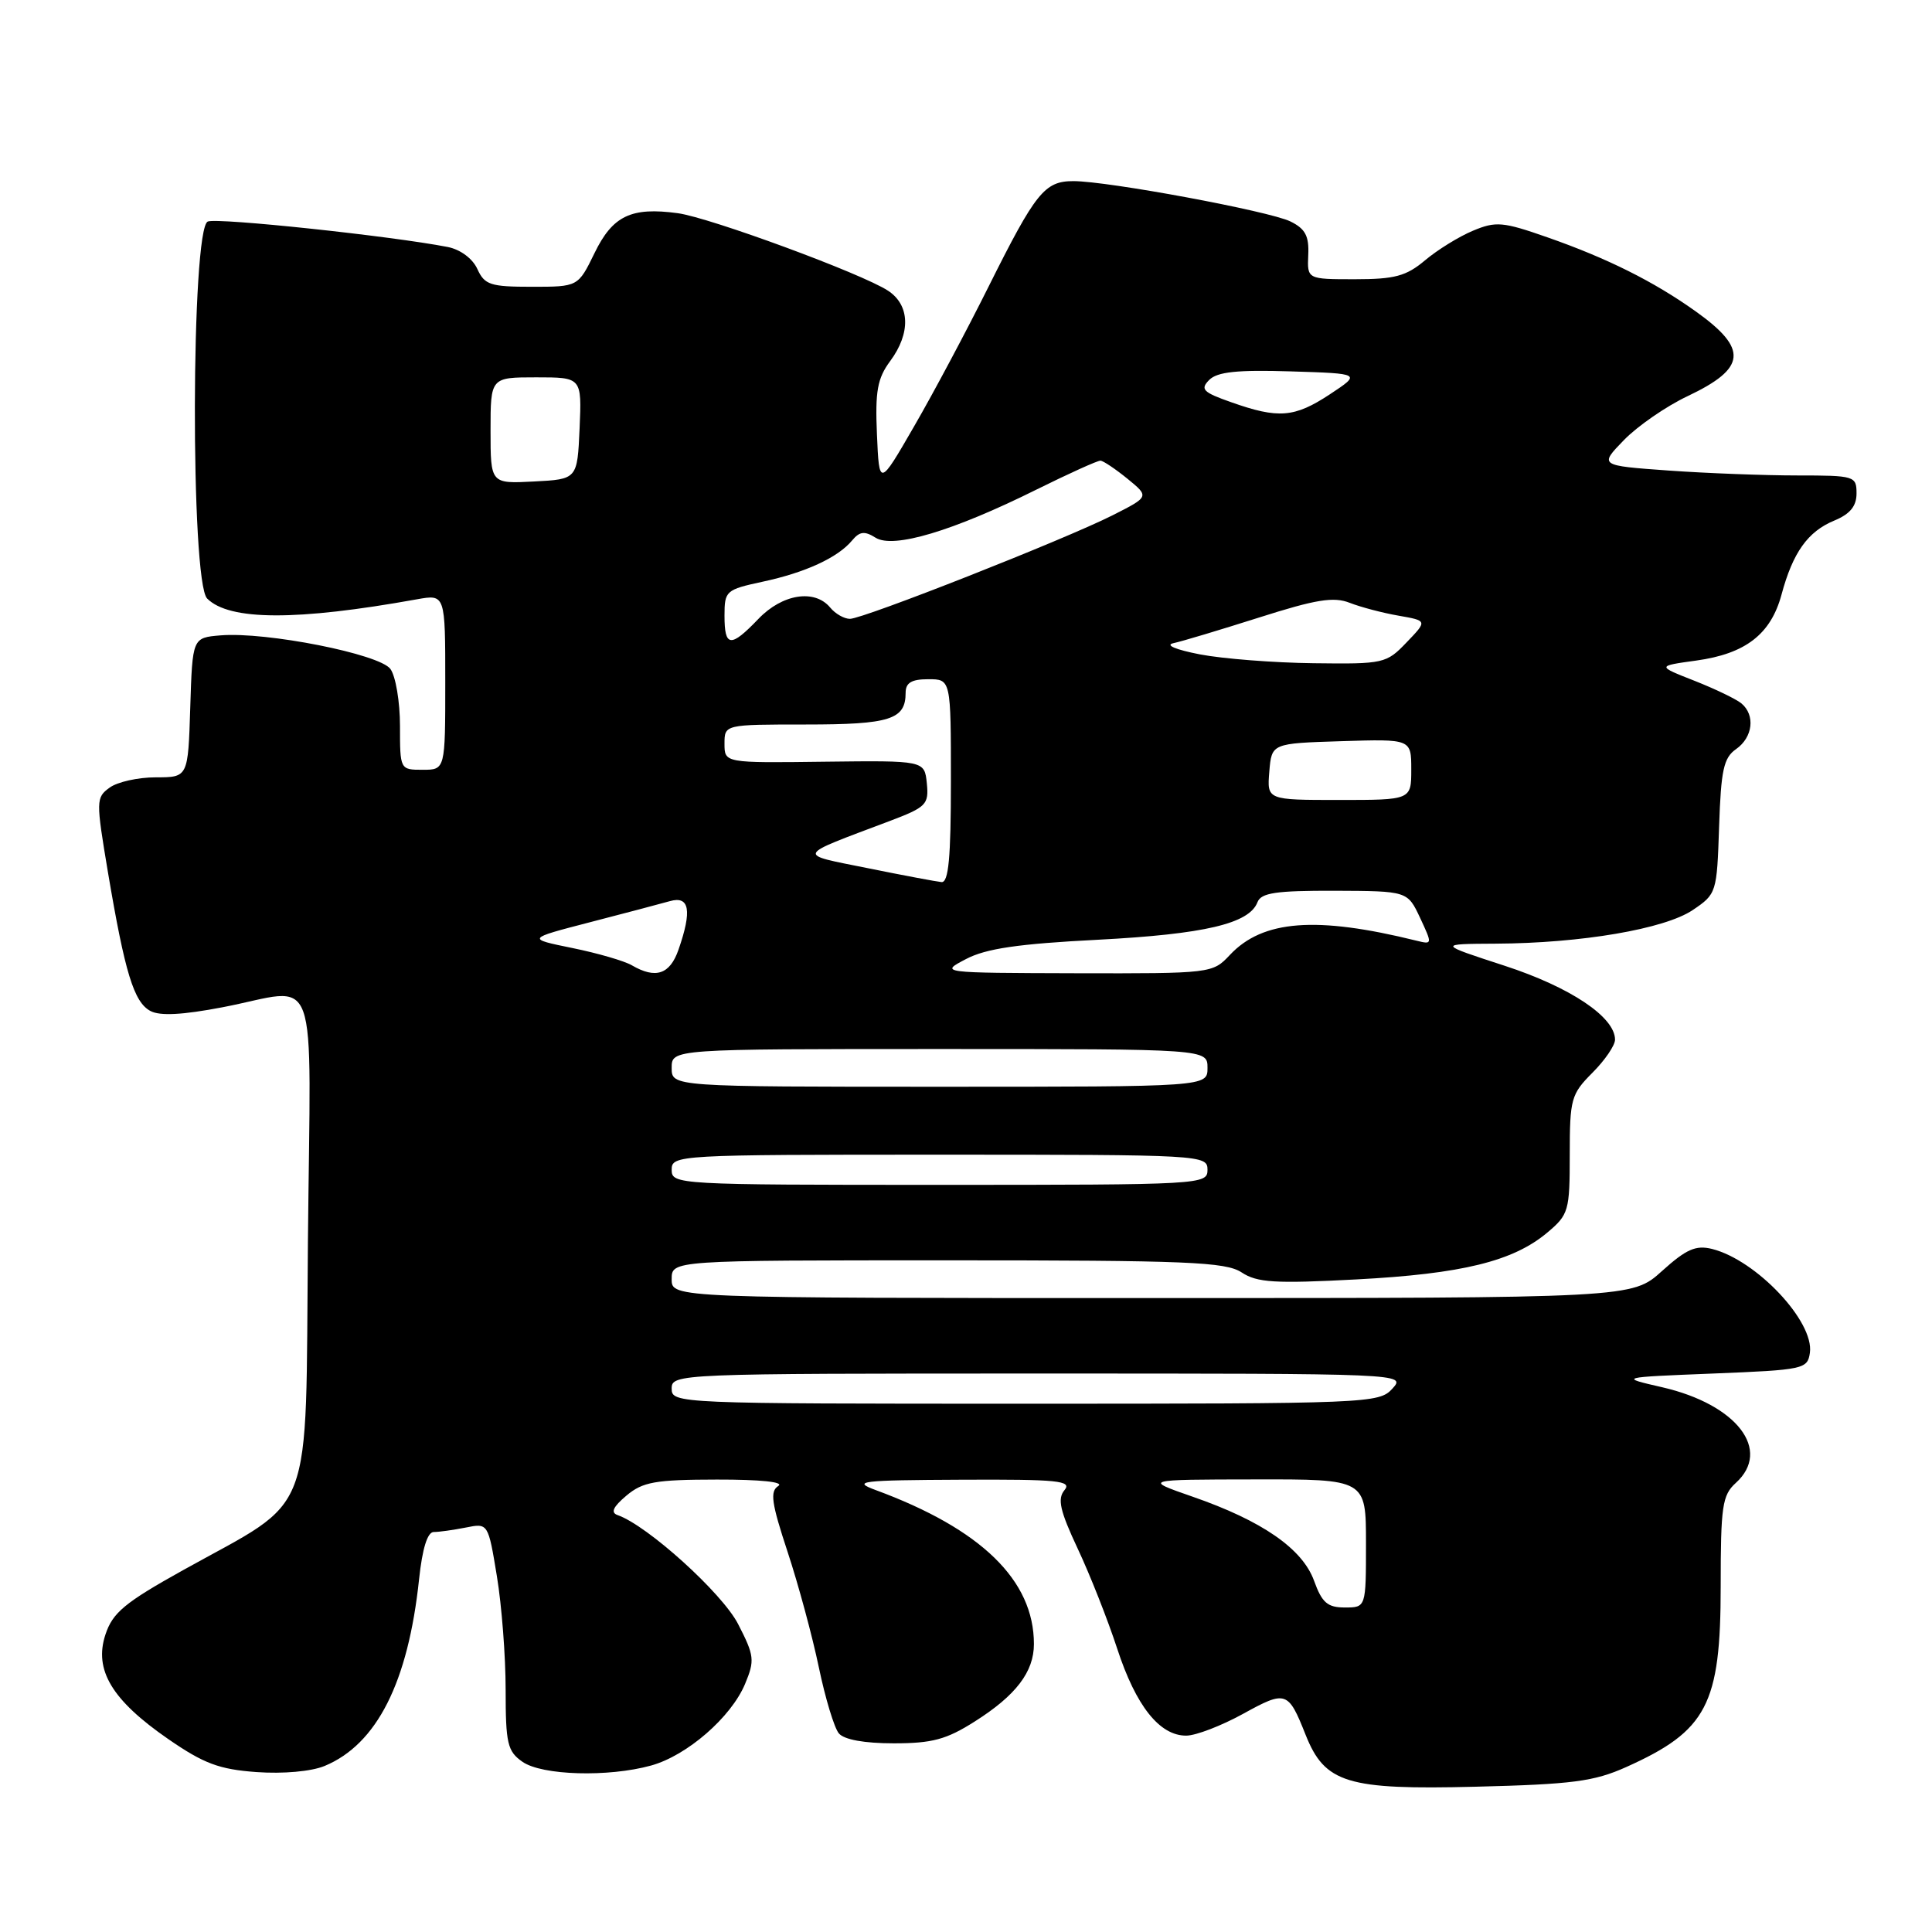 <?xml version="1.0" encoding="UTF-8" standalone="no"?>
<!DOCTYPE svg PUBLIC "-//W3C//DTD SVG 1.1//EN" "http://www.w3.org/Graphics/SVG/1.1/DTD/svg11.dtd" >
<svg xmlns="http://www.w3.org/2000/svg" xmlns:xlink="http://www.w3.org/1999/xlink" version="1.1" viewBox="0 0 256 256">
 <g >
 <path fill="currentColor"
d=" M 215.49 234.14 C 226.18 229.34 228.00 225.87 228.00 210.20 C 228.00 199.58 228.21 198.12 230.00 196.50 C 234.80 192.15 230.15 186.10 220.26 183.82 C 214.50 182.50 214.50 182.50 227.00 182.00 C 239.02 181.52 239.51 181.41 239.82 179.25 C 240.41 175.11 232.72 166.96 226.85 165.49 C 224.70 164.96 223.44 165.52 220.22 168.42 C 216.26 172.00 216.26 172.00 152.63 172.00 C 89.00 172.00 89.00 172.00 89.00 169.50 C 89.00 167.00 89.00 167.00 125.54 167.00 C 157.36 167.00 162.39 167.21 164.52 168.60 C 166.58 169.96 168.92 170.10 179.73 169.53 C 193.74 168.79 200.50 167.13 205.03 163.32 C 207.86 160.94 208.00 160.45 208.00 152.99 C 208.00 145.62 208.18 144.98 211.00 142.15 C 212.65 140.50 214.00 138.53 214.00 137.76 C 214.00 134.77 208.11 130.82 199.38 127.97 C 190.50 125.08 190.50 125.08 198.21 125.04 C 209.52 124.98 220.56 123.10 224.29 120.59 C 227.45 118.46 227.50 118.30 227.79 109.53 C 228.04 102.03 228.39 100.41 230.04 99.26 C 232.27 97.70 232.61 94.75 230.74 93.20 C 230.05 92.63 227.25 91.28 224.51 90.20 C 219.54 88.25 219.54 88.25 224.75 87.53 C 231.29 86.63 234.64 84.04 236.06 78.79 C 237.56 73.21 239.54 70.43 243.05 68.98 C 245.15 68.11 246.00 67.07 246.00 65.38 C 246.00 63.08 245.75 63.00 238.15 63.00 C 233.84 63.00 226.17 62.71 221.11 62.35 C 211.90 61.69 211.90 61.69 215.18 58.31 C 216.99 56.45 220.78 53.83 223.62 52.49 C 231.42 48.79 231.67 46.24 224.69 41.26 C 219.16 37.31 212.95 34.21 205.02 31.44 C 199.14 29.38 198.21 29.30 195.18 30.57 C 193.33 31.34 190.48 33.10 188.83 34.49 C 186.33 36.59 184.82 37.00 179.53 37.00 C 173.21 37.00 173.21 37.00 173.35 33.79 C 173.47 31.27 172.96 30.31 170.98 29.34 C 168.17 27.97 146.82 24.00 142.23 24.00 C 138.41 24.00 137.23 25.48 130.98 38.00 C 128.10 43.78 123.67 52.10 121.12 56.50 C 116.50 64.50 116.50 64.50 116.20 57.56 C 115.95 51.83 116.26 50.14 117.95 47.85 C 120.70 44.14 120.58 40.43 117.67 38.52 C 114.21 36.25 94.06 28.83 89.81 28.25 C 83.63 27.41 81.18 28.59 78.78 33.53 C 76.60 38.00 76.60 38.00 70.46 38.00 C 64.98 38.00 64.21 37.75 63.25 35.64 C 62.62 34.26 61.00 33.06 59.34 32.73 C 51.84 31.27 28.89 28.83 27.54 29.35 C 25.31 30.20 25.22 77.08 27.45 79.31 C 30.39 82.25 39.32 82.28 55.25 79.41 C 59.00 78.74 59.00 78.74 59.00 90.37 C 59.00 102.00 59.00 102.00 56.00 102.00 C 53.01 102.00 53.00 101.98 53.00 96.19 C 53.00 93.00 52.43 89.60 51.73 88.64 C 50.28 86.66 35.28 83.69 29.22 84.19 C 25.50 84.50 25.50 84.50 25.21 93.75 C 24.92 103.00 24.92 103.00 20.65 103.00 C 18.30 103.00 15.54 103.61 14.52 104.37 C 12.71 105.68 12.71 106.08 14.31 115.62 C 16.55 128.89 17.74 132.79 19.93 133.96 C 21.19 134.64 24.20 134.48 29.47 133.47 C 42.56 130.97 41.15 127.08 40.80 164.57 C 40.46 201.99 41.87 198.26 24.30 208.03 C 16.52 212.36 14.93 213.68 13.97 216.59 C 12.42 221.28 14.83 225.28 22.30 230.44 C 27.01 233.69 29.04 234.45 34.00 234.81 C 37.53 235.06 41.24 234.73 43.01 234.00 C 49.93 231.13 54.08 222.94 55.53 209.25 C 55.96 205.19 56.64 203.00 57.47 203.00 C 58.18 203.00 60.08 202.73 61.71 202.41 C 64.68 201.81 64.68 201.81 65.84 208.85 C 66.48 212.72 67.00 219.49 67.00 223.89 C 67.00 231.02 67.24 232.06 69.22 233.44 C 71.81 235.26 80.61 235.51 86.28 233.94 C 91.04 232.62 96.87 227.55 98.72 223.14 C 100.03 220.00 99.96 219.39 97.80 215.19 C 95.68 211.08 85.80 202.14 81.84 200.76 C 80.89 200.43 81.22 199.68 83.00 198.18 C 85.16 196.36 86.80 196.06 95.00 196.05 C 100.75 196.04 103.96 196.37 103.13 196.90 C 102.00 197.61 102.22 199.15 104.36 205.63 C 105.79 209.96 107.65 216.84 108.50 220.93 C 109.35 225.01 110.54 228.95 111.15 229.68 C 111.84 230.51 114.52 231.00 118.43 231.00 C 123.53 231.00 125.41 230.49 129.17 228.10 C 134.62 224.65 137.00 221.53 137.00 217.84 C 137.00 209.39 130.02 202.60 116.03 197.44 C 112.85 196.27 113.98 196.13 127.37 196.07 C 140.23 196.01 142.08 196.20 141.05 197.45 C 140.09 198.60 140.44 200.17 142.80 205.20 C 144.43 208.66 146.78 214.62 148.03 218.44 C 150.51 226.05 153.66 230.01 157.20 229.98 C 158.47 229.97 161.85 228.67 164.72 227.09 C 170.40 223.96 170.69 224.05 173.00 229.87 C 175.55 236.28 178.49 237.18 195.50 236.75 C 208.36 236.43 211.21 236.06 215.49 234.14 Z  M 174.12 209.46 C 172.58 205.21 167.24 201.51 158.00 198.31 C 151.50 196.05 151.50 196.05 166.25 196.03 C 181.00 196.00 181.00 196.00 181.00 204.50 C 181.00 213.00 181.00 213.00 178.20 213.00 C 175.90 213.00 175.17 212.37 174.12 209.46 Z  M 89.00 184.00 C 89.00 182.03 89.67 182.00 137.65 182.00 C 186.25 182.00 186.31 182.00 184.50 184.00 C 182.74 185.95 181.42 186.00 135.85 186.00 C 89.67 186.00 89.00 185.97 89.00 184.00 Z  M 89.00 155.00 C 89.00 153.04 89.67 153.00 124.50 153.00 C 159.33 153.00 160.00 153.04 160.00 155.00 C 160.00 156.96 159.33 157.00 124.50 157.00 C 89.67 157.00 89.00 156.96 89.00 155.00 Z  M 89.00 141.50 C 89.00 139.00 89.00 139.00 124.50 139.00 C 160.00 139.00 160.00 139.00 160.00 141.50 C 160.00 144.00 160.00 144.00 124.50 144.00 C 89.00 144.00 89.00 144.00 89.00 141.50 Z  M 83.71 127.90 C 82.73 127.33 79.19 126.30 75.85 125.62 C 69.77 124.38 69.77 124.38 78.14 122.21 C 82.74 121.02 87.51 119.76 88.75 119.41 C 91.37 118.66 91.72 120.64 89.90 125.85 C 88.76 129.12 86.88 129.75 83.71 127.90 Z  M 128.00 127.08 C 130.64 125.69 134.92 125.06 145.50 124.52 C 159.62 123.78 165.53 122.39 166.62 119.55 C 167.10 118.30 169.06 118.01 176.86 118.03 C 186.50 118.07 186.50 118.07 188.17 121.62 C 189.81 125.14 189.81 125.17 187.67 124.64 C 174.40 121.36 167.32 121.90 162.97 126.53 C 160.67 128.98 160.53 129.00 142.58 128.96 C 124.50 128.91 124.50 128.91 128.00 127.08 Z  M 115.00 115.04 C 105.47 113.12 105.27 113.55 117.81 108.82 C 122.75 106.95 123.09 106.61 122.81 103.79 C 122.50 100.77 122.50 100.77 109.25 100.93 C 96.00 101.10 96.00 101.10 96.00 98.55 C 96.00 96.00 96.00 96.00 106.80 96.00 C 117.94 96.00 120.00 95.34 120.00 91.80 C 120.00 90.47 120.78 90.00 123.00 90.00 C 126.00 90.00 126.00 90.00 126.00 103.50 C 126.00 113.70 125.69 116.97 124.75 116.88 C 124.06 116.81 119.67 115.99 115.00 115.04 Z  M 168.19 102.25 C 168.50 98.50 168.50 98.50 177.75 98.21 C 187.00 97.92 187.00 97.92 187.00 101.96 C 187.00 106.00 187.00 106.00 177.44 106.00 C 167.88 106.00 167.88 106.00 168.19 102.25 Z  M 159.00 86.71 C 155.76 86.08 154.32 85.47 155.50 85.22 C 156.60 84.99 161.71 83.45 166.85 81.82 C 174.38 79.42 176.72 79.04 178.85 79.88 C 180.31 80.45 183.22 81.22 185.32 81.58 C 189.14 82.25 189.14 82.25 186.38 85.12 C 183.70 87.92 183.36 88.00 174.06 87.88 C 168.80 87.82 162.03 87.29 159.00 86.71 Z  M 96.00 81.58 C 96.00 78.29 96.18 78.13 101.05 77.08 C 106.72 75.87 111.03 73.88 112.91 71.61 C 113.91 70.41 114.56 70.33 116.02 71.25 C 118.39 72.73 126.27 70.37 137.32 64.88 C 141.62 62.75 145.44 61.02 145.82 61.04 C 146.19 61.06 147.80 62.14 149.40 63.44 C 152.30 65.81 152.30 65.81 147.40 68.29 C 141.04 71.50 114.39 82.00 112.62 82.00 C 111.86 82.00 110.68 81.33 110.00 80.50 C 107.94 78.02 103.66 78.70 100.50 82.00 C 96.81 85.85 96.00 85.78 96.00 81.58 Z  M 65.00 57.05 C 65.00 50.00 65.00 50.00 71.05 50.00 C 77.09 50.00 77.09 50.00 76.80 56.75 C 76.50 63.50 76.50 63.50 70.75 63.80 C 65.00 64.10 65.00 64.10 65.00 57.05 Z  M 163.15 53.30 C 159.39 51.98 159.00 51.58 160.23 50.34 C 161.30 49.27 163.94 48.99 171.01 49.21 C 180.37 49.50 180.37 49.50 176.21 52.25 C 171.52 55.34 169.40 55.51 163.15 53.30 Z "/>
</g>
</svg>